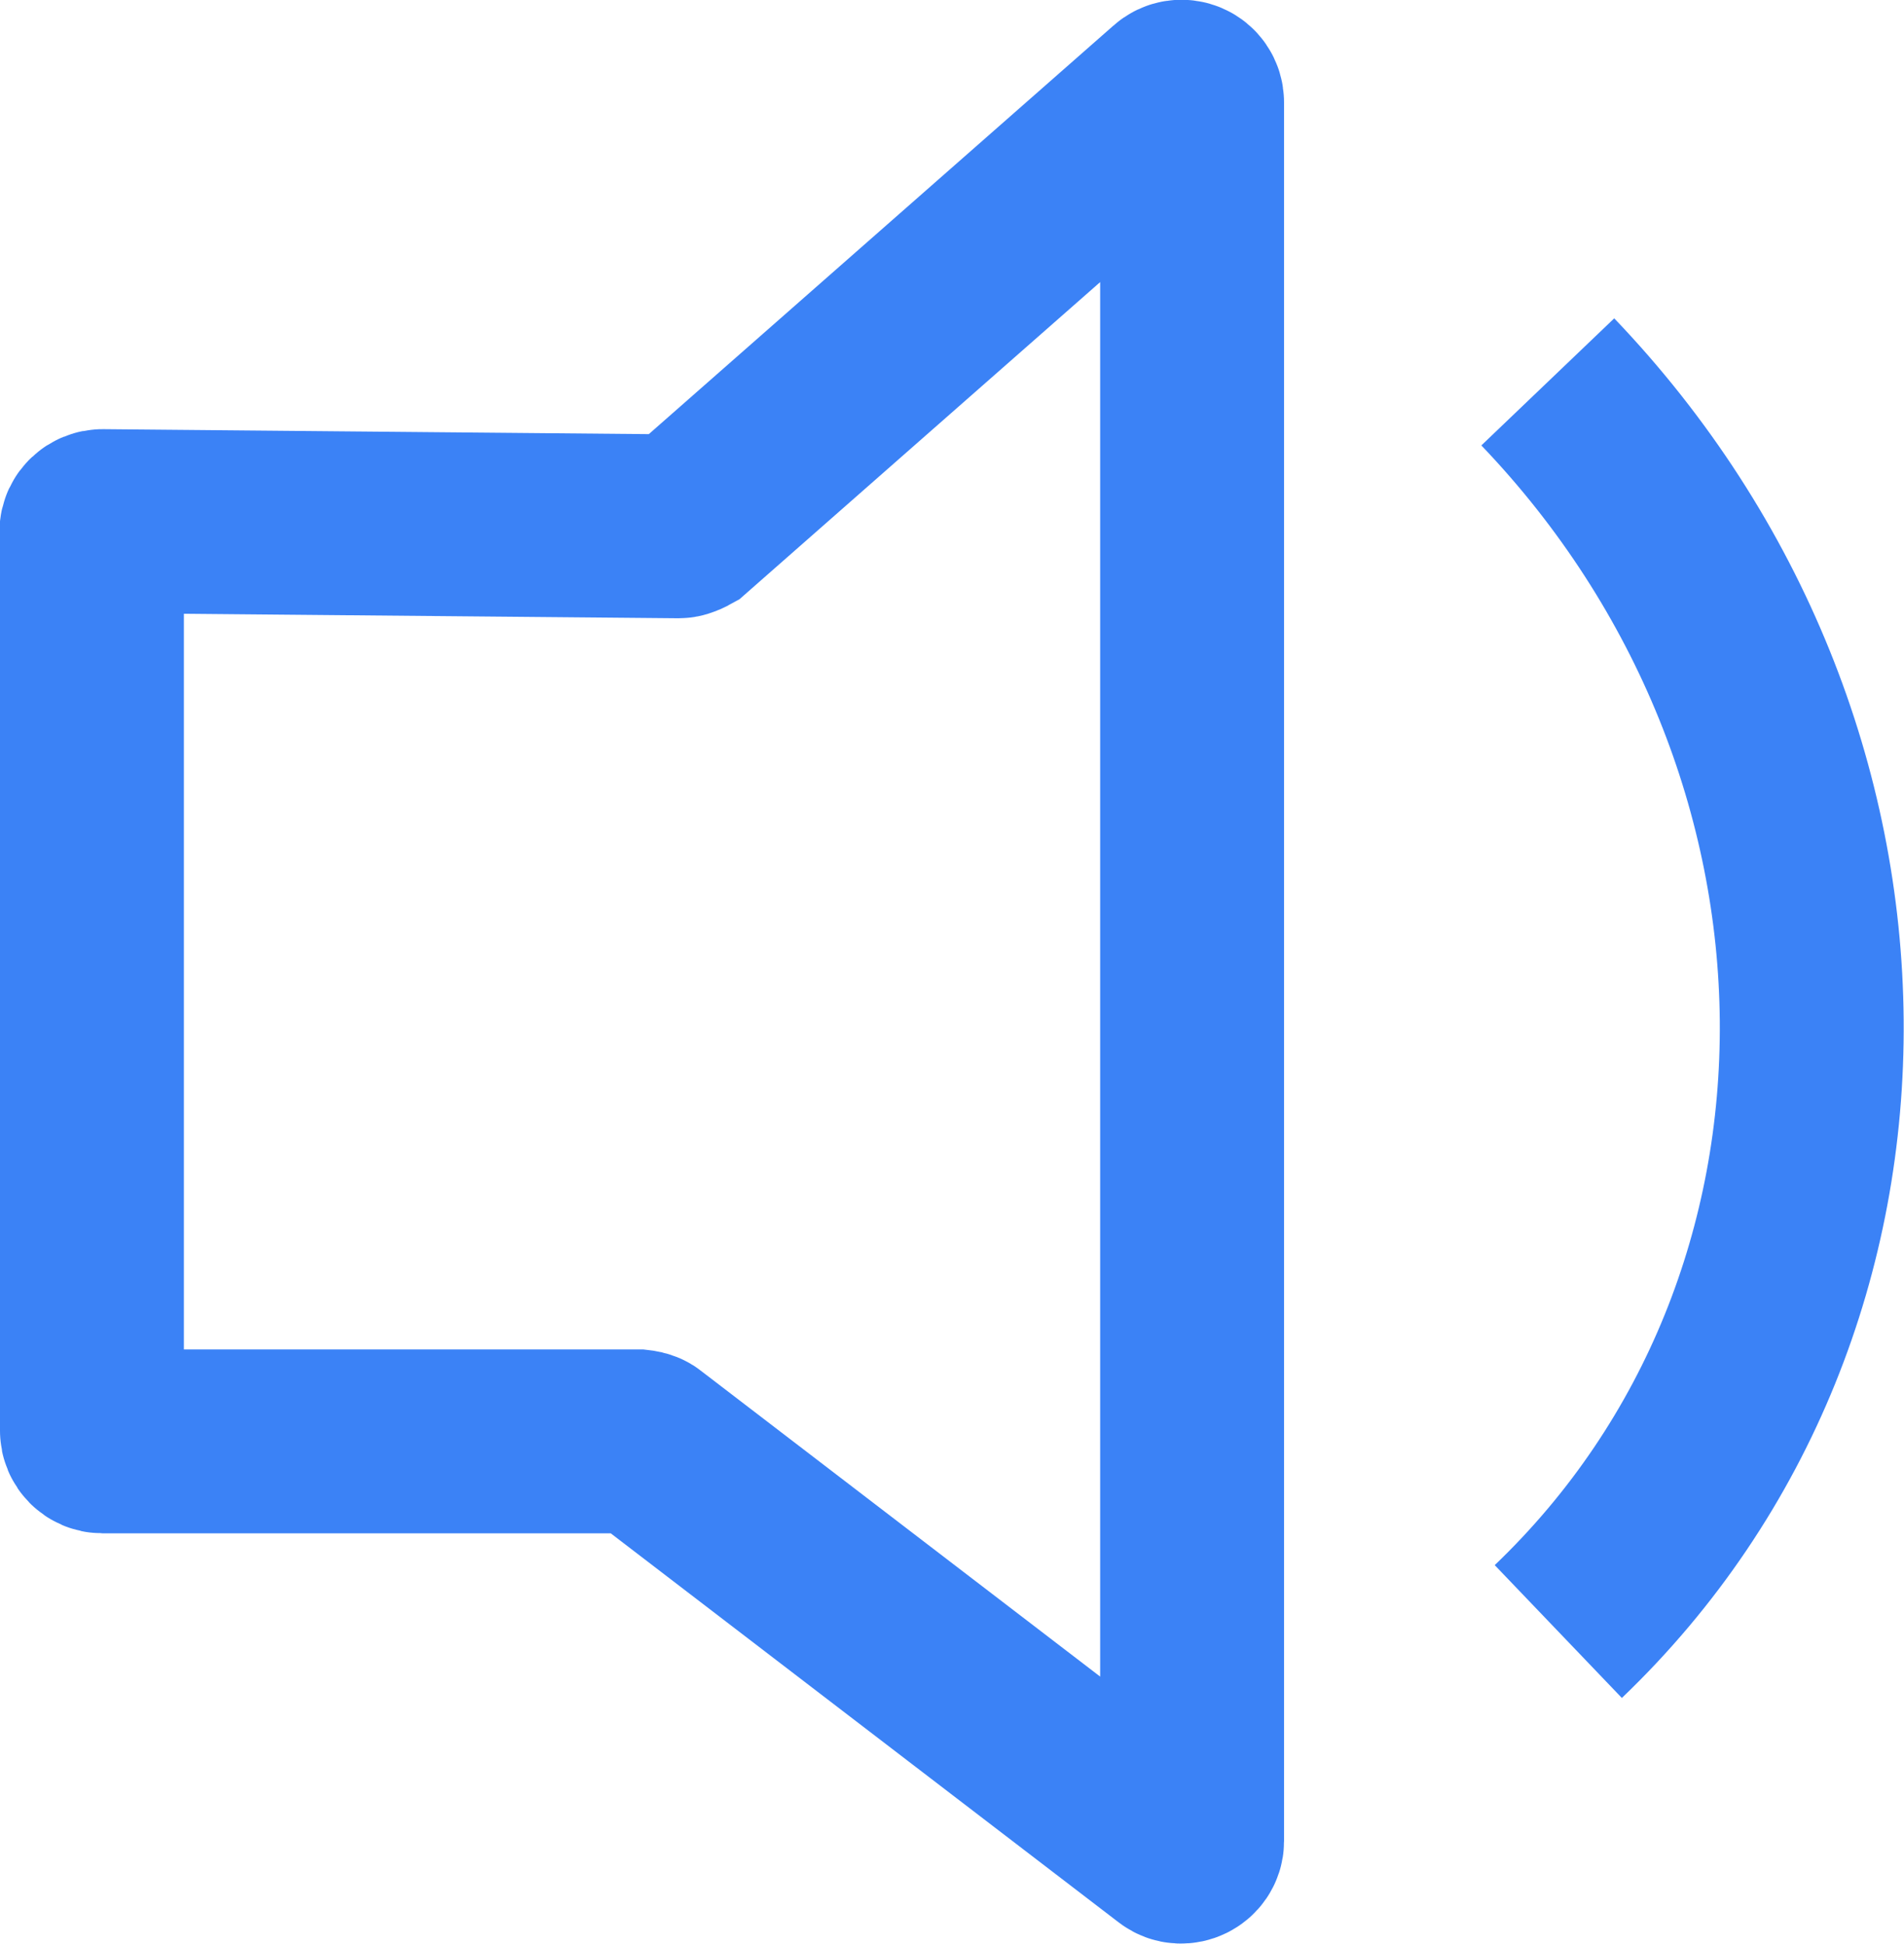 <?xml version="1.0" encoding="UTF-8"?>
<svg id="Layer_2" data-name="Layer 2" xmlns="http://www.w3.org/2000/svg" viewBox="0 0 36.24 37.01">
  <defs>
    <style>
      .cls-1 {
        fill: none;
        stroke: #3B82F6;
        stroke-miterlimit: 10;
        stroke-width: 3.5px;
      }
    </style>
  </defs>
  <g id="Layer_1-2" data-name="Layer 1" fill="#3B82F6">
    <g>
      <path class="cls-1" d="M1.75,10.13V27.24c0,.11,.09,.2,.2,.2H12.15s.09,.01,.12,.04l10.09,7.73c.13,.1,.33,0,.33-.16V1.95c0-.18-.21-.27-.34-.15L13.06,9.97s-.09,.05-.14,.05l-10.97-.1c-.11,0-.21,.09-.21,.2Z"/>
      <path class="cls-1" d="M29.46,7.27c6.62,6.92,6.71,17.56,.2,23.79"/>
    </g>
  </g>
</svg>